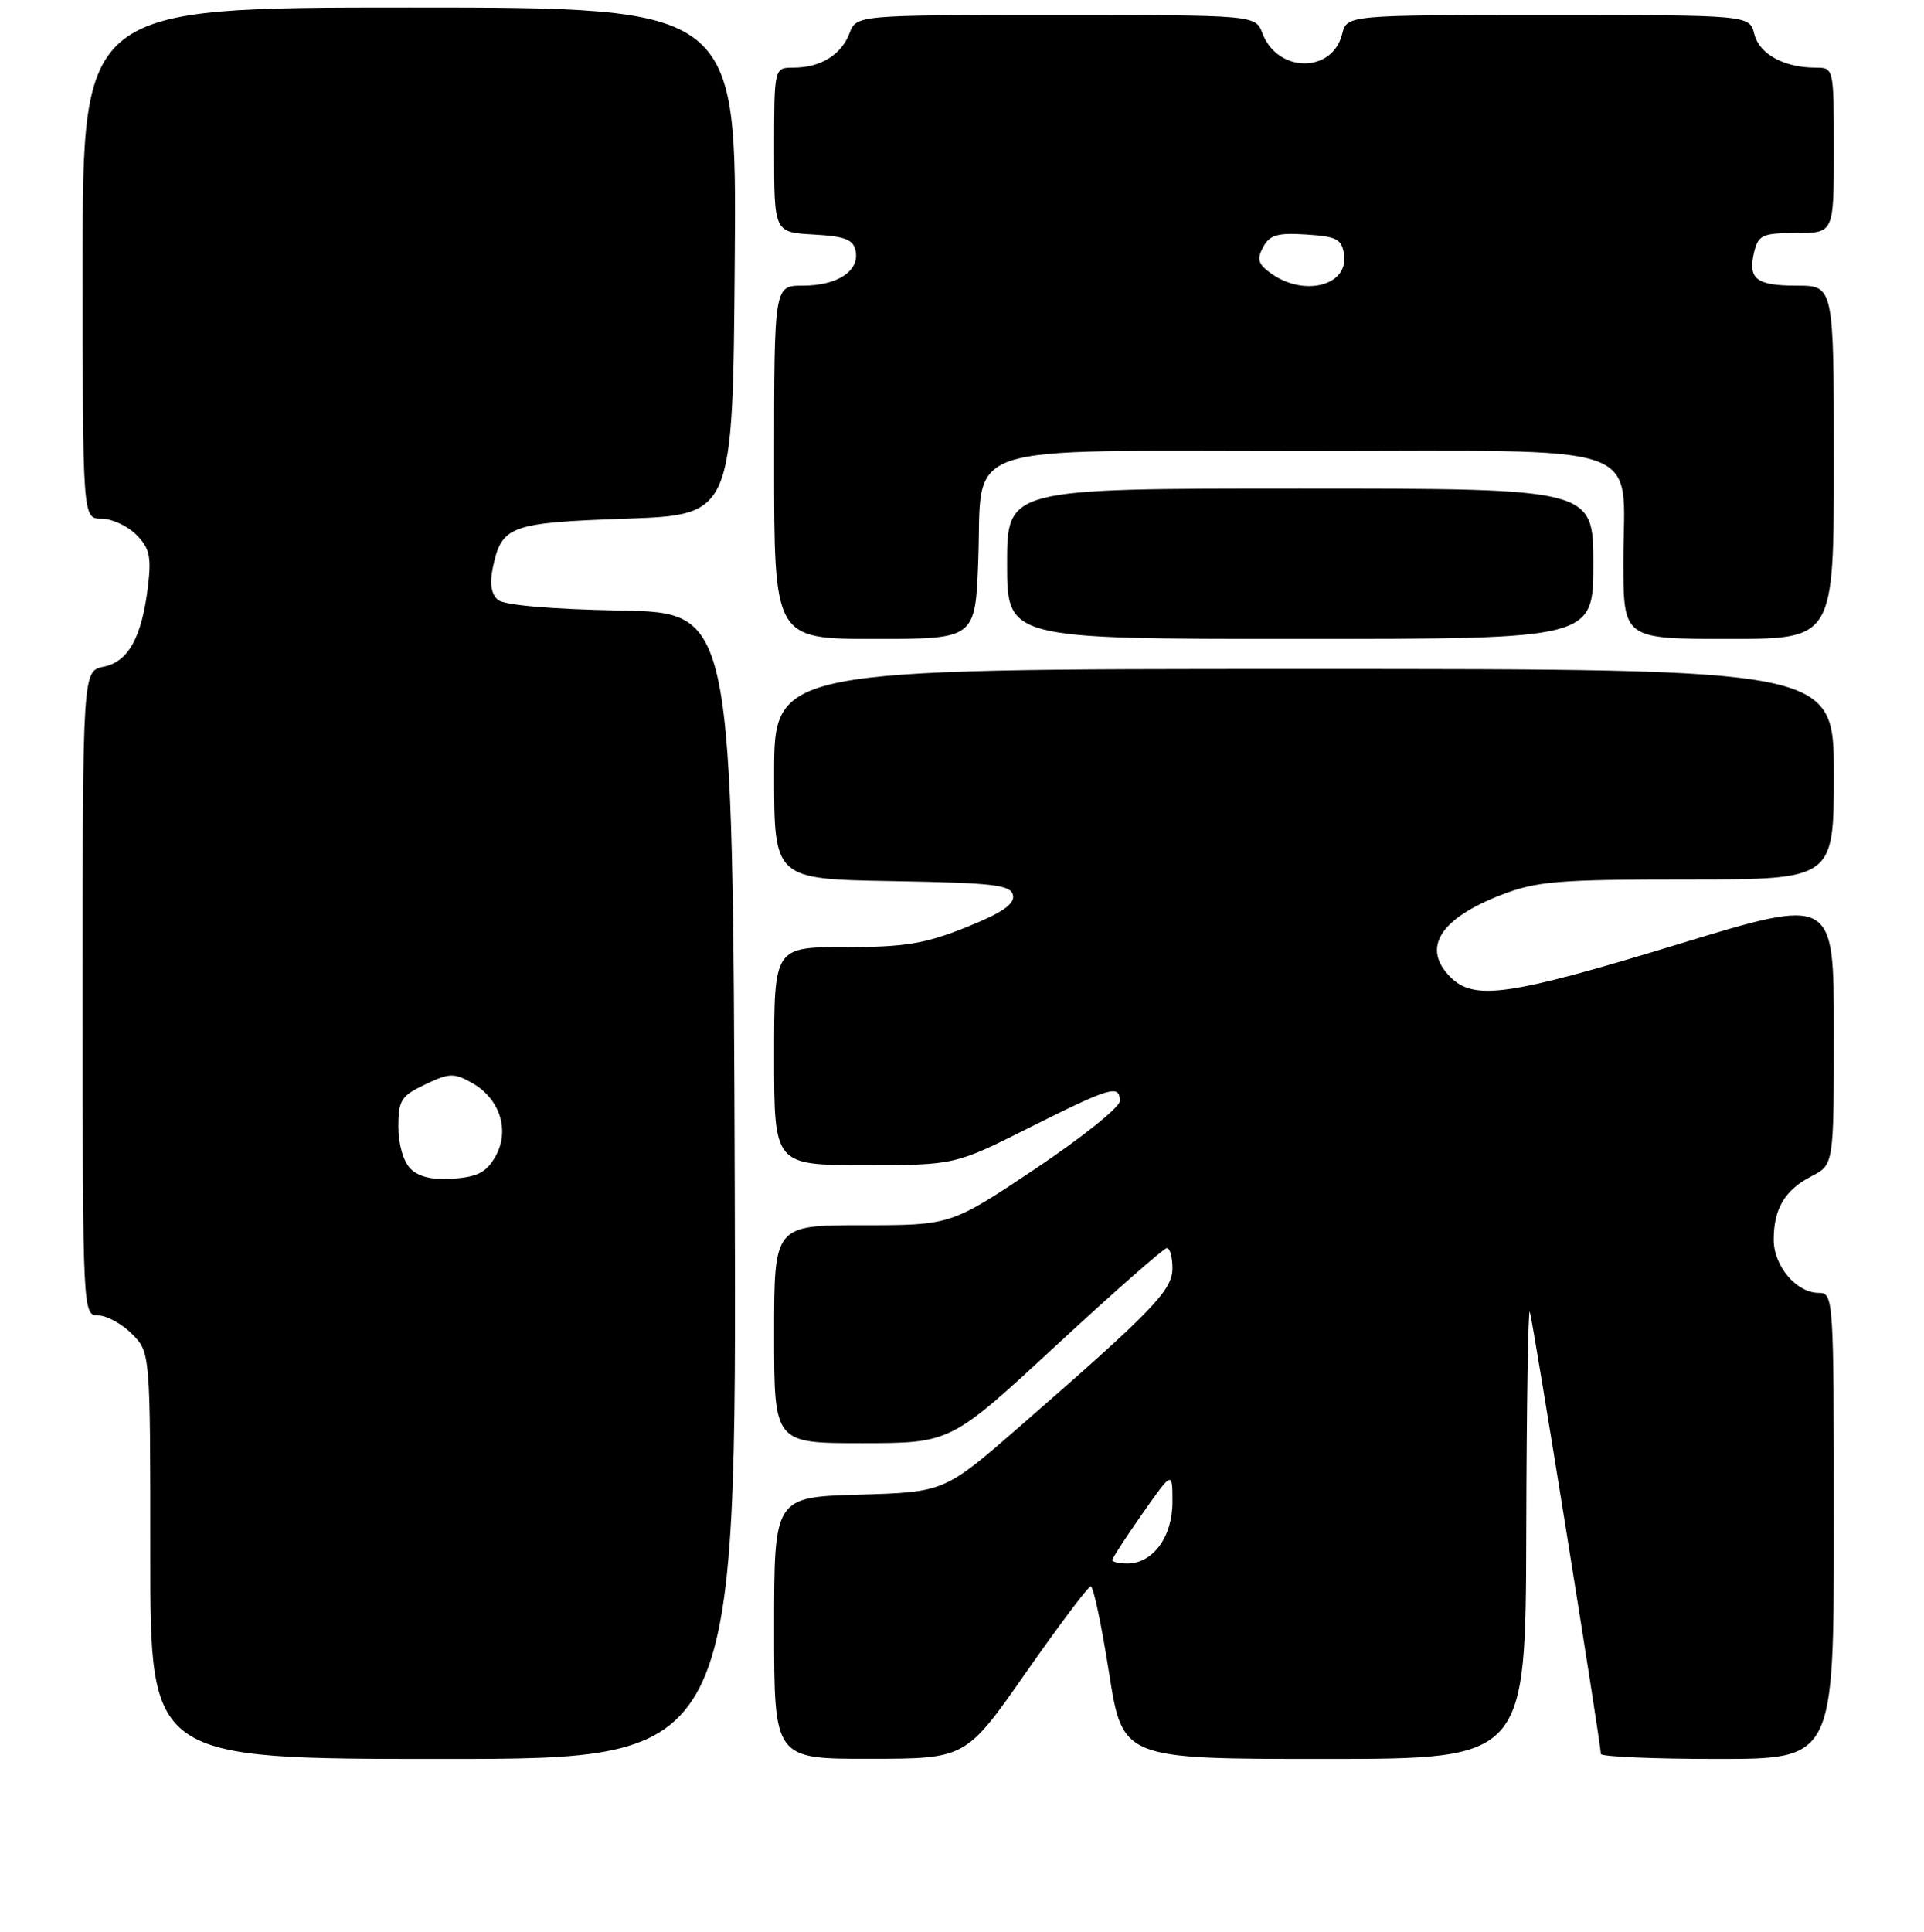 <?xml version="1.0" encoding="UTF-8" standalone="no"?>
<!DOCTYPE svg PUBLIC "-//W3C//DTD SVG 1.1//EN" "http://www.w3.org/Graphics/SVG/1.1/DTD/svg11.dtd" >
<svg xmlns="http://www.w3.org/2000/svg" xmlns:xlink="http://www.w3.org/1999/xlink" version="1.1" viewBox="0 0 256 257">
 <g >
 <path fill="currentColor"
d=" M 97.76 157.75 C 97.50 81.50 97.50 81.50 82.57 81.22 C 73.33 81.05 67.12 80.51 66.27 79.81 C 65.37 79.06 65.13 77.65 65.56 75.59 C 66.74 69.93 67.77 69.55 83.28 69.00 C 97.50 68.50 97.50 68.50 97.76 34.75 C 98.03 1.00 98.03 1.00 54.51 1.00 C 11.00 1.00 11.00 1.00 11.00 35.00 C 11.00 69.00 11.00 69.00 13.50 69.00 C 14.87 69.00 16.96 69.96 18.12 71.12 C 19.89 72.89 20.16 74.04 19.70 77.92 C 18.89 84.76 17.10 88.03 13.81 88.69 C 11.00 89.25 11.00 89.25 11.00 132.12 C 11.00 174.65 11.02 175.00 13.05 175.00 C 14.17 175.00 16.20 176.10 17.55 177.45 C 20.00 179.91 20.00 179.91 20.00 206.95 C 20.00 234.00 20.00 234.00 59.01 234.00 C 98.01 234.00 98.01 234.00 97.76 157.75 Z  M 136.50 222.52 C 140.90 216.23 144.78 211.06 145.13 211.04 C 145.48 211.02 146.57 216.18 147.56 222.50 C 149.37 234.00 149.37 234.00 176.18 234.00 C 203.00 234.00 203.00 234.00 203.08 203.75 C 203.12 187.11 203.33 173.95 203.55 174.50 C 203.92 175.46 213.00 231.96 213.00 233.33 C 213.00 233.70 219.97 234.00 228.50 234.00 C 244.00 234.00 244.00 234.00 244.00 203.00 C 244.00 172.67 243.96 172.00 242.00 172.00 C 239.02 172.00 236.00 168.44 236.00 164.93 C 236.00 160.80 237.47 158.32 241.03 156.48 C 244.00 154.95 244.00 154.95 244.00 137.13 C 244.00 119.30 244.00 119.30 223.25 125.63 C 200.79 132.48 196.15 133.15 193.00 130.00 C 189.13 126.13 191.54 122.23 199.79 119.04 C 204.46 117.24 207.33 117.00 224.54 117.00 C 244.00 117.00 244.00 117.00 244.00 103.00 C 244.00 89.00 244.00 89.00 173.50 89.00 C 103.00 89.00 103.00 89.00 103.00 102.97 C 103.00 116.95 103.00 116.95 118.74 117.22 C 132.33 117.46 134.52 117.72 134.79 119.12 C 135.01 120.30 133.28 121.47 128.54 123.37 C 123.07 125.56 120.40 126.00 112.49 126.00 C 103.00 126.00 103.00 126.00 103.00 140.50 C 103.00 155.00 103.00 155.00 115.02 155.00 C 127.04 155.00 127.04 155.00 137.00 150.00 C 147.79 144.59 149.00 144.23 149.00 146.49 C 149.00 147.30 143.94 151.35 137.76 155.49 C 126.51 163.00 126.51 163.00 114.76 163.00 C 103.00 163.00 103.00 163.00 103.00 177.50 C 103.00 192.00 103.00 192.00 114.75 191.99 C 126.50 191.98 126.50 191.98 140.50 179.02 C 148.20 171.90 154.84 166.06 155.25 166.04 C 155.66 166.02 156.00 167.21 156.00 168.70 C 156.00 171.66 153.47 174.28 135.80 189.67 C 125.67 198.50 125.67 198.50 114.34 198.84 C 103.00 199.17 103.00 199.17 103.00 216.59 C 103.00 234.00 103.00 234.00 115.75 233.98 C 128.50 233.97 128.50 233.97 136.50 222.52 Z  M 130.16 74.58 C 130.75 58.61 126.60 60.00 173.60 60.00 C 220.23 60.00 216.00 58.53 216.00 74.72 C 216.00 85.00 216.00 85.00 230.00 85.00 C 244.00 85.00 244.00 85.00 244.00 61.50 C 244.00 38.00 244.00 38.00 239.06 38.00 C 233.62 38.00 232.51 37.10 233.42 33.44 C 233.97 31.26 234.57 31.00 239.02 31.00 C 244.00 31.00 244.00 31.00 244.00 20.00 C 244.00 9.01 244.00 9.00 241.57 9.00 C 237.38 9.00 234.09 7.20 233.42 4.54 C 232.78 2.00 232.78 2.00 206.00 2.00 C 179.22 2.00 179.22 2.00 178.58 4.54 C 177.26 9.78 169.98 9.71 167.98 4.44 C 167.05 2.00 167.05 2.00 140.50 2.00 C 113.95 2.00 113.95 2.00 113.02 4.44 C 111.93 7.30 109.16 9.00 105.57 9.00 C 103.00 9.00 103.00 9.00 103.00 19.95 C 103.00 30.90 103.00 30.90 108.24 31.20 C 112.49 31.44 113.55 31.86 113.85 33.43 C 114.35 36.08 111.39 38.00 106.81 38.00 C 103.00 38.00 103.00 38.00 103.00 61.50 C 103.00 85.00 103.00 85.00 116.39 85.00 C 129.77 85.00 129.77 85.00 130.16 74.58 Z  M 212.00 75.00 C 212.00 65.00 212.00 65.00 173.00 65.00 C 134.00 65.00 134.00 65.00 134.00 75.00 C 134.00 85.00 134.00 85.00 173.00 85.00 C 212.00 85.00 212.00 85.00 212.00 75.00 Z  M 54.62 155.48 C 53.67 154.53 53.00 152.22 53.00 149.91 C 53.00 146.37 53.37 145.79 56.57 144.27 C 59.77 142.74 60.40 142.72 62.80 144.06 C 66.51 146.15 67.87 150.36 65.94 153.82 C 64.75 155.94 63.58 156.56 60.34 156.80 C 57.57 157.01 55.72 156.58 54.62 155.48 Z  M 148.00 207.54 C 148.00 207.29 149.80 204.52 152.00 201.38 C 156.00 195.67 156.00 195.67 156.00 199.83 C 156.00 204.46 153.40 208.00 150.00 208.00 C 148.90 208.00 148.00 207.79 148.00 207.54 Z  M 169.22 36.44 C 167.40 35.16 167.19 34.52 168.06 32.89 C 168.93 31.25 169.97 30.95 173.81 31.20 C 177.89 31.46 178.54 31.81 178.84 33.89 C 179.42 37.97 173.61 39.51 169.22 36.44 Z "/>
</g>
</svg>